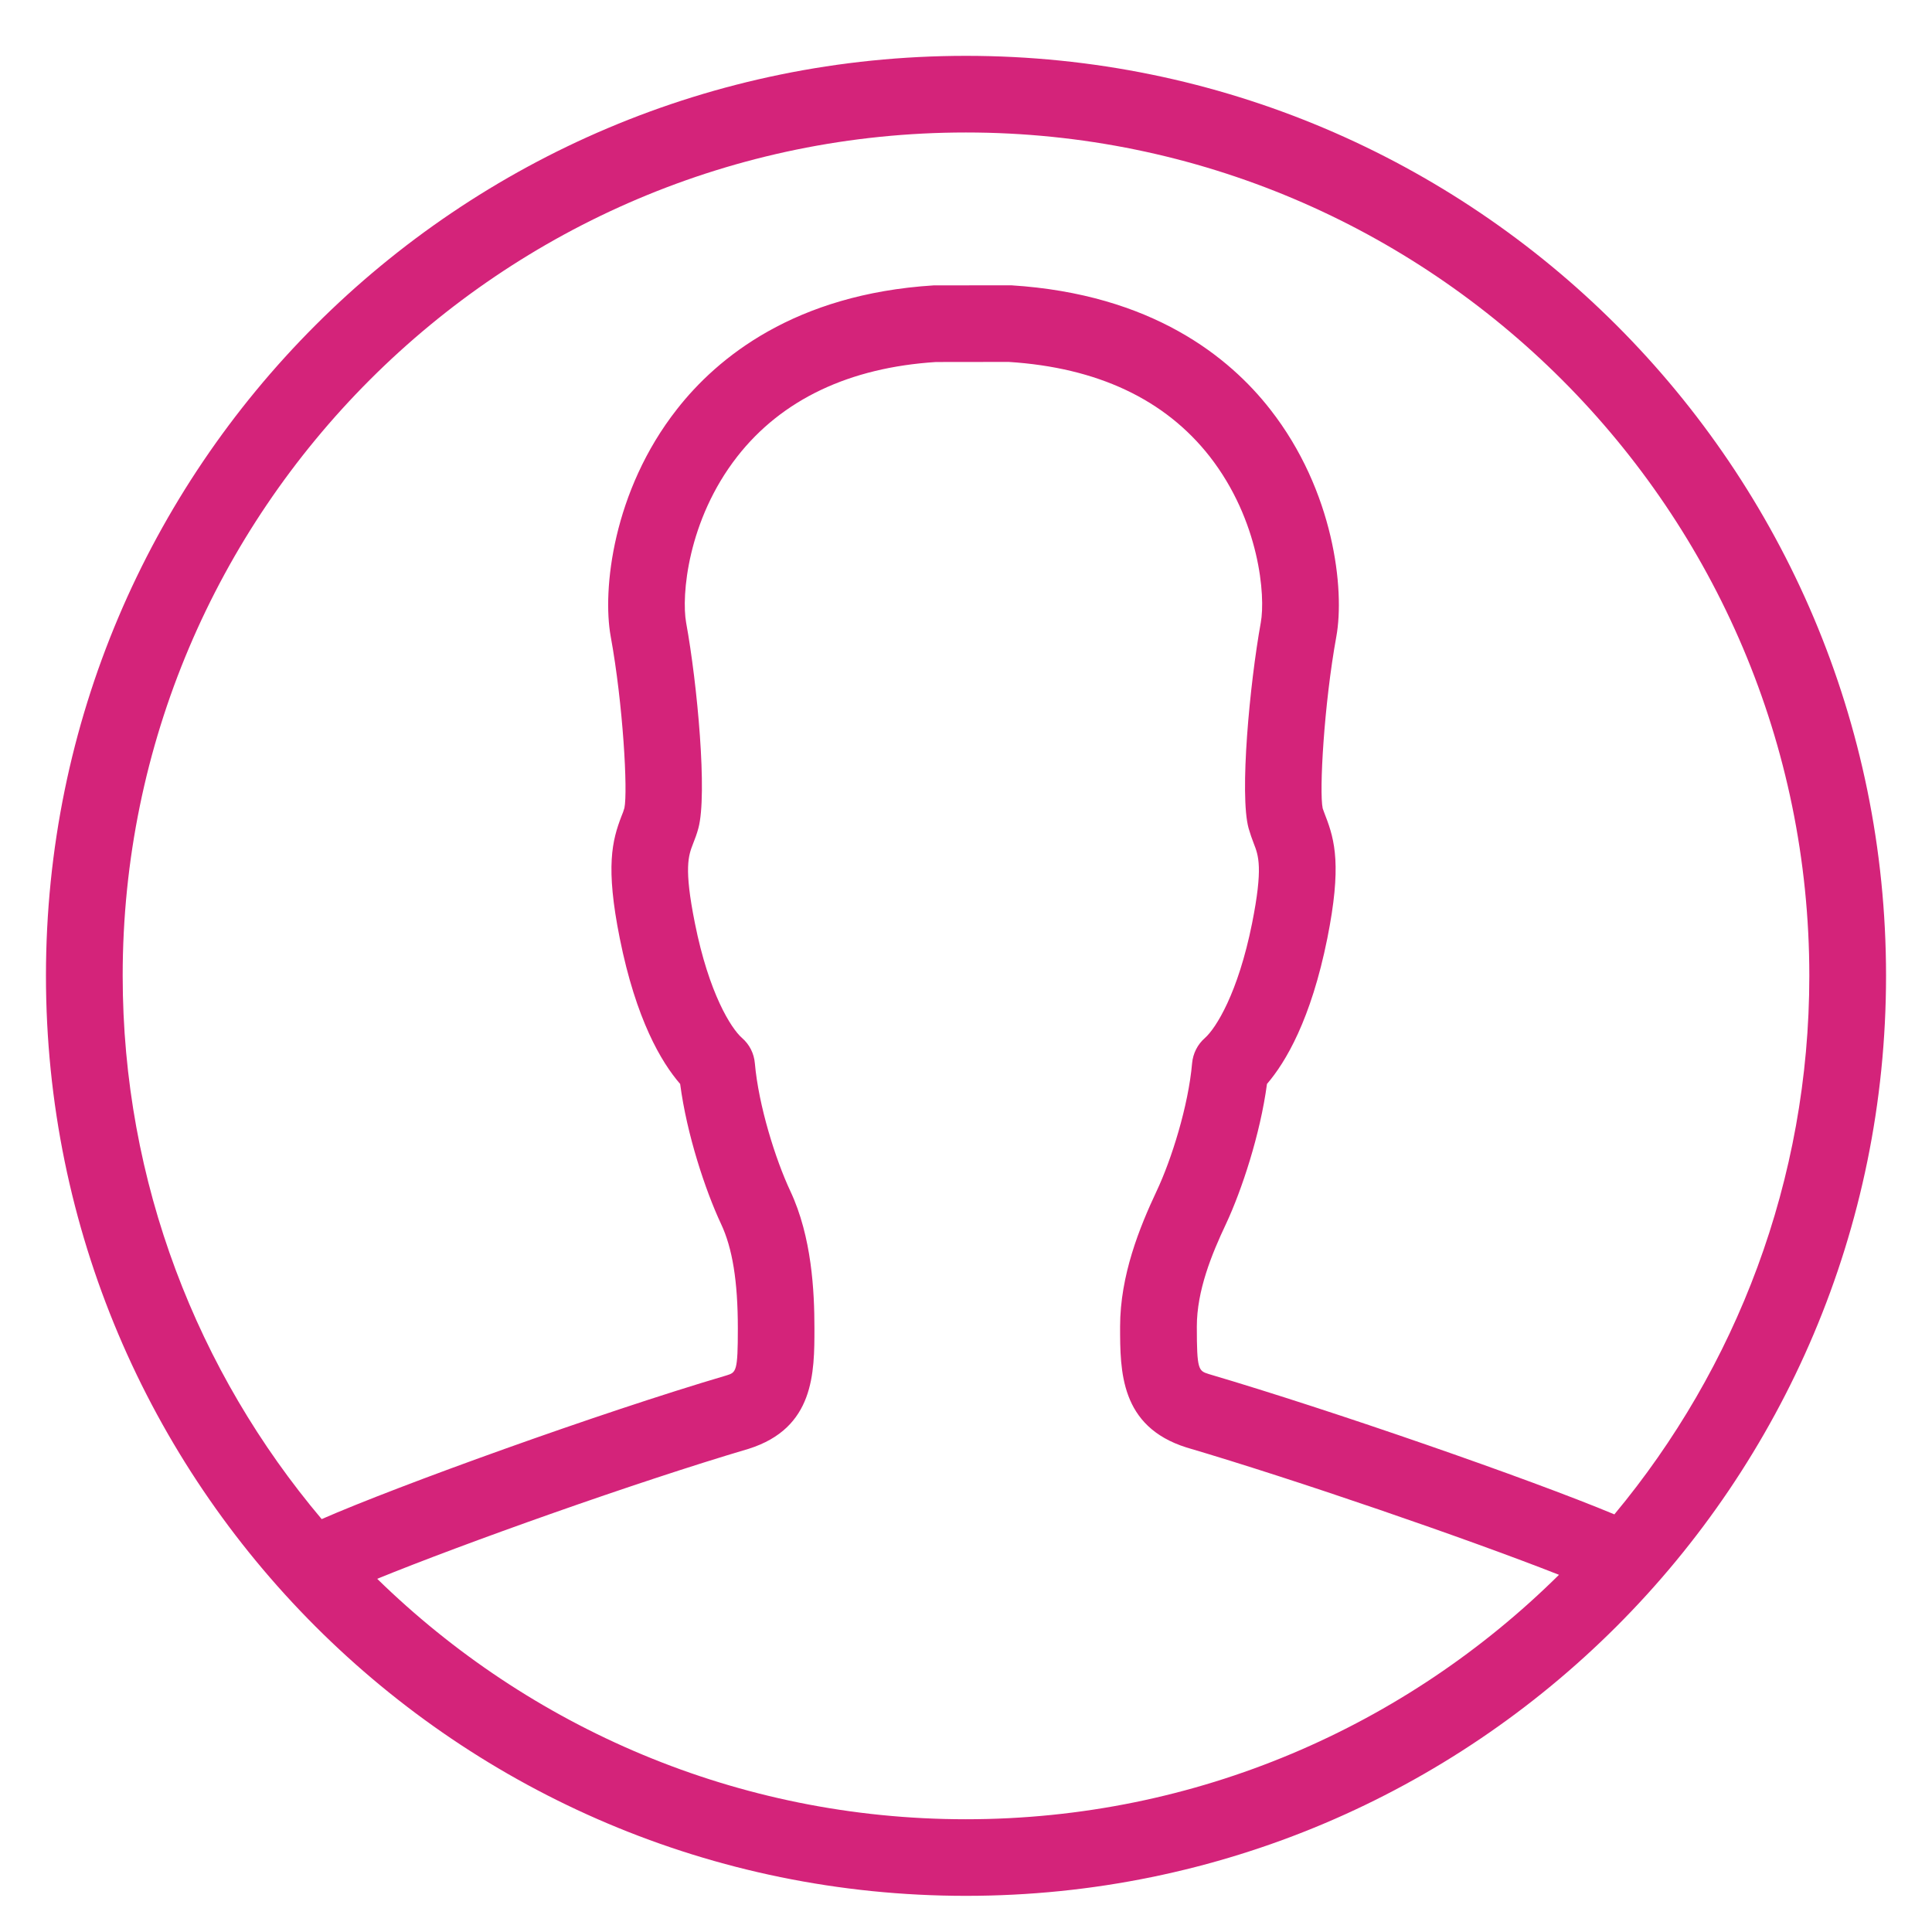 <?xml version="1.0" standalone="no"?><!DOCTYPE svg PUBLIC "-//W3C//DTD SVG 1.1//EN" "http://www.w3.org/Graphics/SVG/1.1/DTD/svg11.dtd"><svg class="icon" width="200px" height="200.00px" viewBox="0 0 1024 1024" version="1.1" xmlns="http://www.w3.org/2000/svg"><path fill="#d4237a" d="M511.976 29.598c-269.312 0-487.619 218.258-487.619 487.595 0 269.361 218.307 487.643 487.619 487.643 269.336 0 487.668-218.283 487.668-487.643C999.643 247.881 781.312 29.598 511.976 29.598L511.976 29.598zM511.976 70.217 511.976 70.217c246.467 0 447 200.533 447 446.976 0 108.422-38.863 207.994-103.326 285.452-44.568-18.627-149.772-55.15-214.869-74.338-5.559-1.755-6.437-2.048-6.437-25.186 0-19.042 7.826-38.278 15.506-54.516 8.29-17.725 18.115-47.421 21.675-74.094 9.874-11.483 23.333-34.085 31.988-77.19 7.607-38.059 4.072-51.858-0.975-64.829-0.512-1.39-1.048-2.731-1.487-4.047-1.902-8.923 0.707-55.223 7.241-91.112 4.486-24.674-1.146-77.068-35.084-120.393-21.431-27.429-62.44-61.05-137.314-65.731l-41.082 0.049c-73.606 4.632-114.615 38.254-136.046 65.682-33.963 43.301-39.57 95.72-35.084 120.369 6.583 35.938 9.118 82.213 7.266 90.941-0.414 1.512-0.926 2.853-1.512 4.242-4.998 12.971-8.582 26.795-0.951 64.829 8.631 43.081 22.04 65.707 32.012 77.19 3.486 26.673 13.336 56.393 21.626 74.094 6.095 12.898 8.948 30.525 8.948 55.418 0 23.04-0.853 23.381-6.071 24.99-67.365 19.846-174.519 58.612-214.504 76.142-65.707-77.848-105.472-178.322-105.472-287.988C64.975 270.75 265.509 70.217 511.976 70.217L511.976 70.217zM199.924 836.803 199.924 836.803c45.739-18.676 136.972-51.2 196.876-68.901 34.865-10.996 34.865-40.326 34.865-63.854 0-19.578-1.365-48.421-12.776-72.753-7.851-16.725-16.823-45.275-18.798-67.706-0.439-5.242-2.853-10.045-6.851-13.483-5.754-5.096-17.481-23.528-24.917-60.733-5.925-29.477-3.413-35.938-1-42.155 1.048-2.658 2.048-5.266 2.828-8.241 4.852-17.822-0.536-76.434-6.485-108.934-2.56-14.117 0.658-54.223 27.112-88.088 23.674-30.281 59.538-47.153 105.301-50.078l38.522-0.049c46.982 2.974 82.846 19.822 106.569 50.127 26.429 33.89 29.672 73.972 27.063 88.088-5.876 32.5-11.337 91.087-6.461 108.934 0.853 2.974 1.78 5.583 2.804 8.241 2.438 6.242 4.925 12.702-0.951 42.155-7.461 37.181-19.212 55.637-24.942 60.733-3.95 3.438-6.388 8.241-6.851 13.483-1.95 22.43-10.898 51.005-18.798 67.706-8.997 19.139-19.358 44.617-19.358 71.851 0 23.625 0 52.955 35.182 64.049 57.368 16.896 149.016 48.421 197.437 67.486-80.823 80.043-191.902 129.56-314.344 129.56C390.68 964.242 280.552 915.578 199.924 836.803z" /></svg>